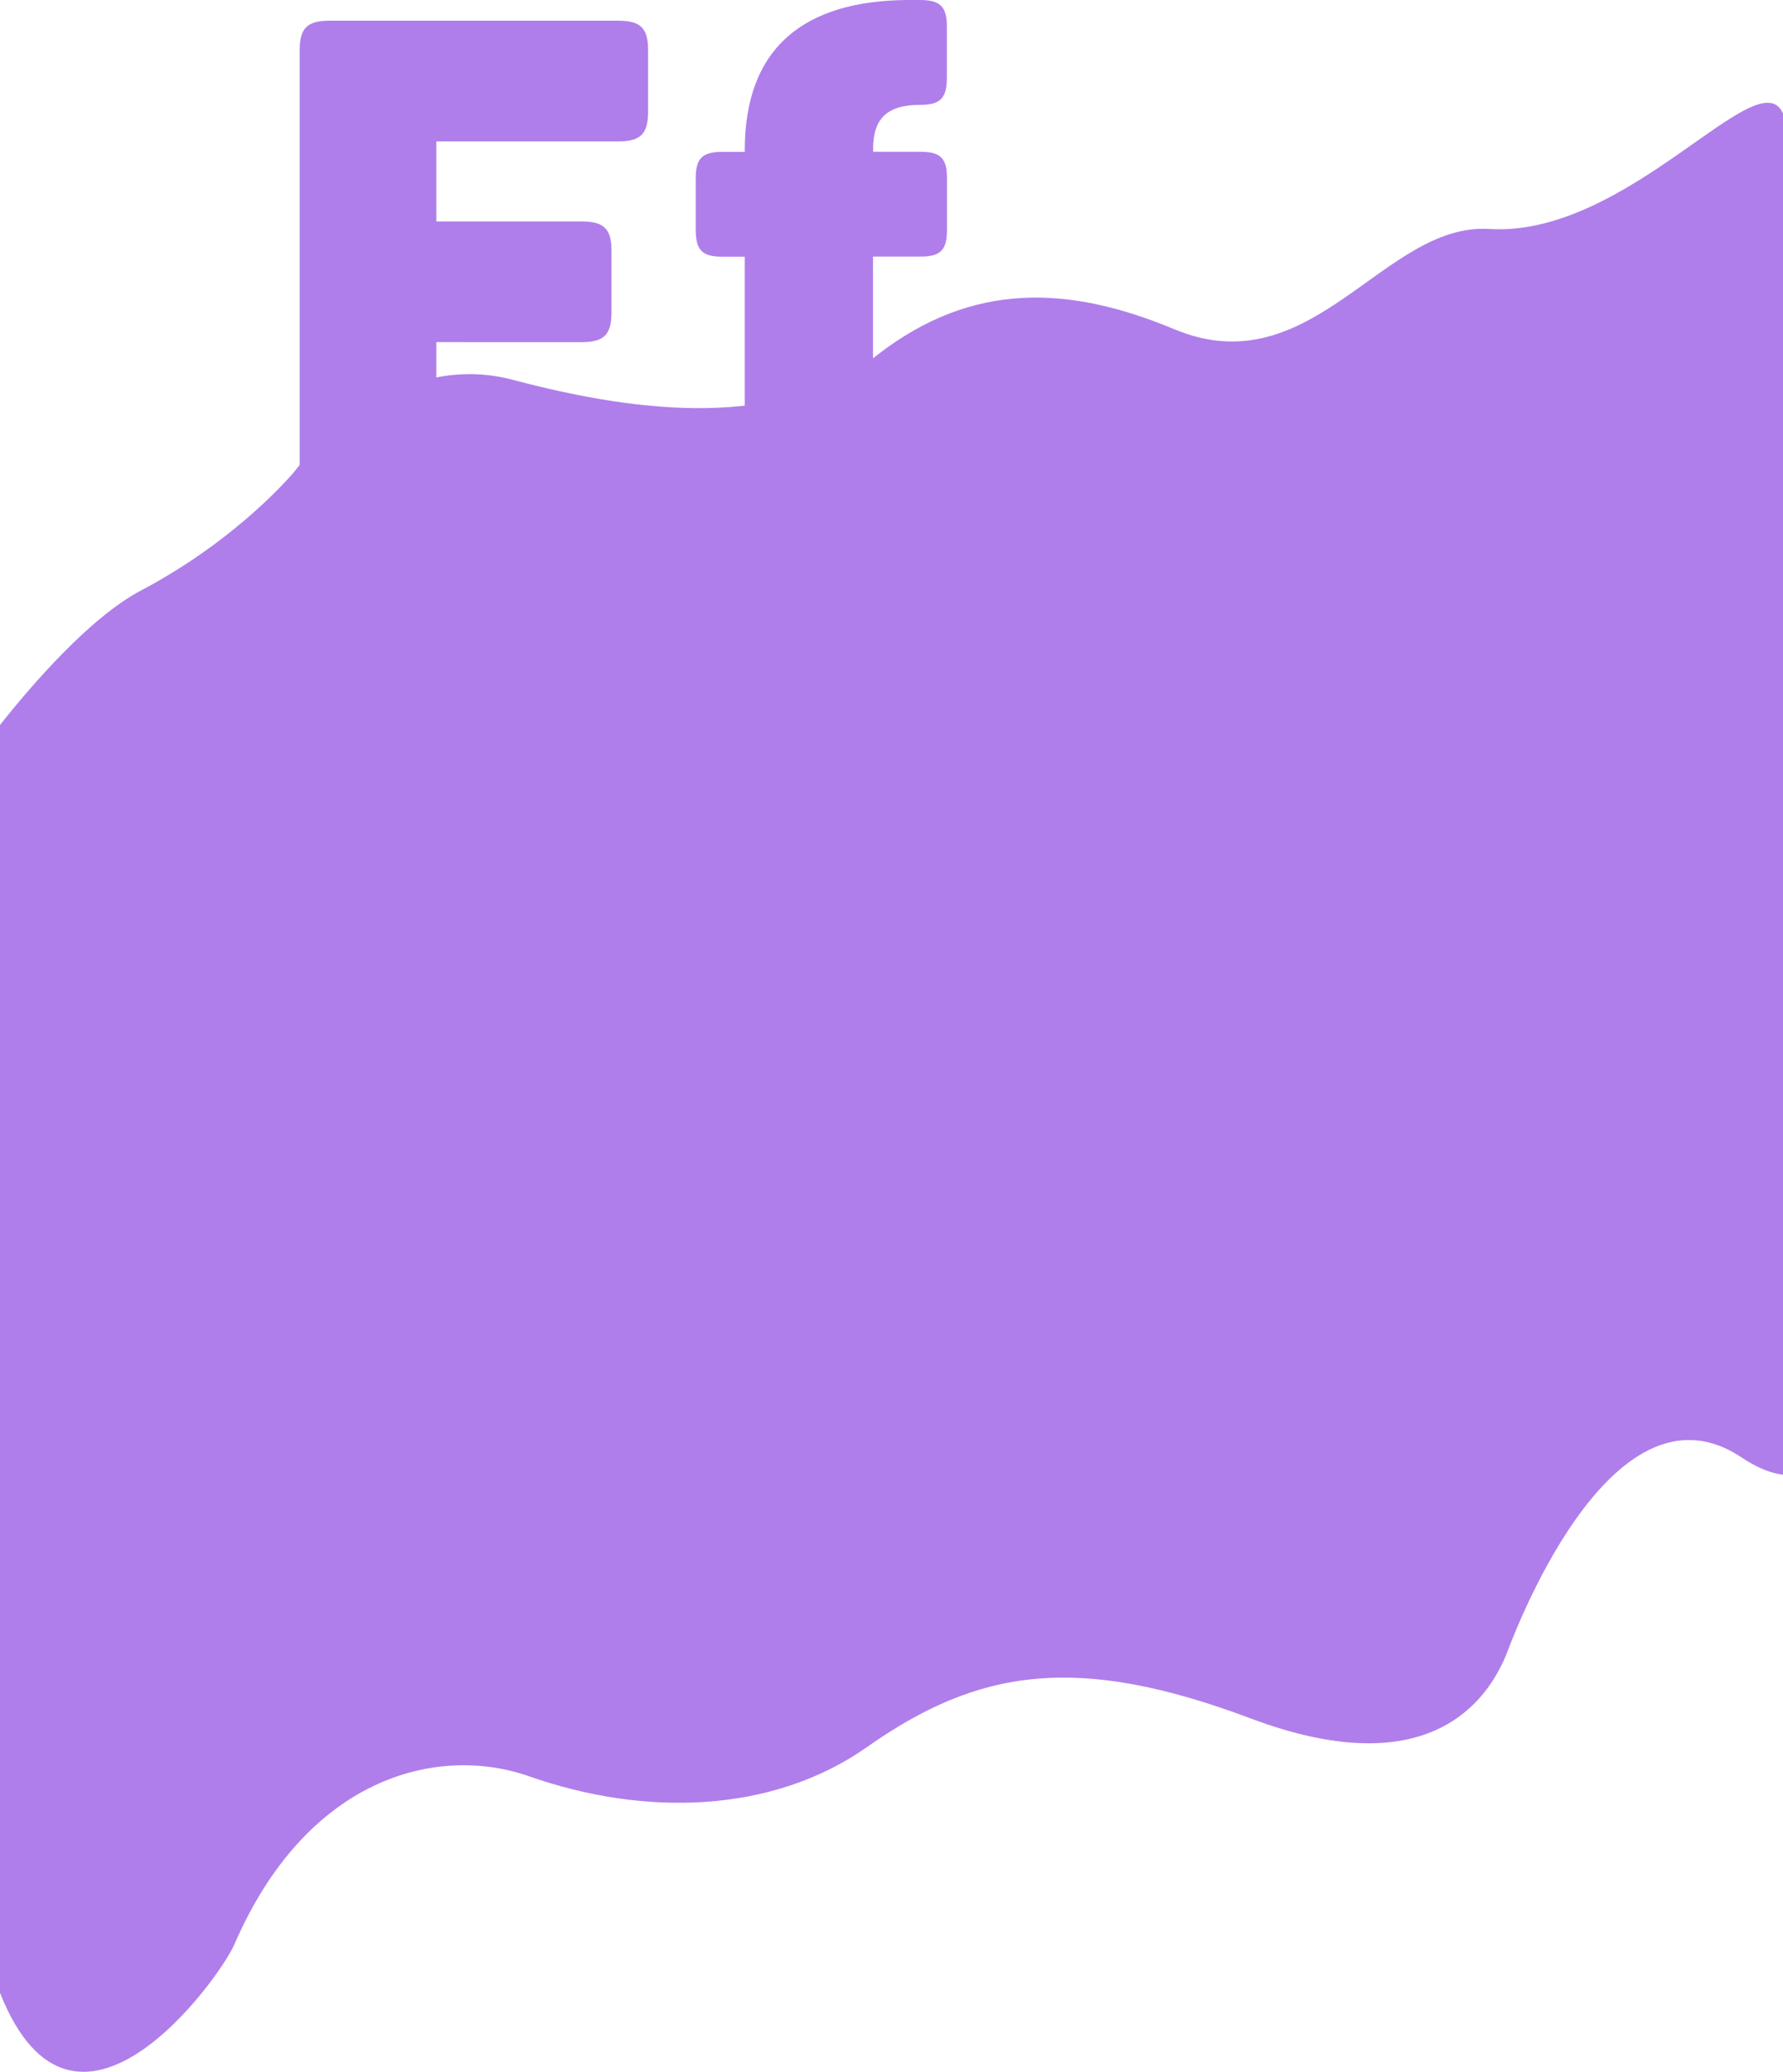 <?xml version="1.0" encoding="utf-8"?>
<!-- Generator: Adobe Illustrator 19.2.1, SVG Export Plug-In . SVG Version: 6.00 Build 0)  -->
<svg version="1.1" id="Layer_1" xmlns="http://www.w3.org/2000/svg" xmlns:xlink="http://www.w3.org/1999/xlink" x="0px" y="0px"
	 viewBox="0 0 1938.2 2252" style="enable-background:new 0 0 1938.2 2252;" xml:space="preserve">
<style type="text/css">
	.st0{fill:#AF7EEB;}
	.st1{fill-rule:evenodd;clip-rule:evenodd;fill:#AF7EEB;}
</style>
<g>
	<path class="st0" d="M704.5,54v67.5c0,24-8.2,32.2-32.2,32.2h-198v87h158.2c24,0,32.2,8.2,32.2,31.5v67.5c0,24-8.2,32.2-32.2,32.2
		H474.3v151.5c0,23.2-7.5,31.5-31.5,31.5H358c-24,0-32.2-8.2-32.2-31.5V54c0-23.2,8.2-31.5,32.2-31.5h314.2
		C696.3,22.5,704.5,30.8,704.5,54z"/>
	<path class="st0" d="M1029.3,29.2V84c0,22.5-6.7,30-29.2,30c-36.8,0-51,15.8-51,48v3h51.8c21.8,0,28.5,7.5,28.5,28.5v56.2
		c0,21.8-6.7,29.2-28.5,29.2H949v247.5c0,21-7.5,28.5-29.2,28.5h-81c-22.5,0-29.2-7.5-29.2-28.5V279h-24.8
		c-21.8,0-28.5-7.5-28.5-29.2v-56.2c0-21,6.8-28.5,28.5-28.5h24.8v-1.5C809.5,51,874.8,0.8,986.5,0h13.5
		C1022.5,0,1029.3,7.5,1029.3,29.2z"/>
</g>
<path class="st1" d="M1618.6,248.9c-114.6-7.1-192,171.5-342,109c-114.1-47.6-219.3-52.5-323,28c-103.4,80.3-254.9,64.4-395.9,27
	c-137.3-36.5-237.1,99-237.1,99S261,585,153,642C98.1,671,35.4,743.4,0,788v1378.2c81.4,204.9,239.3-17,254.6-52.3
	c78.5-181.7,220.1-218.4,321-183c125,43.9,264,40.5,367-32c121.1-85.2,228.4-101.9,417-31c194.3,73,257.6-19.7,278-70
	c3.8-9.4,111.6-309.8,255.6-213.7c16.6,11.1,31.6,17.2,45,18.8V123.4C1911.7,62.7,1770.2,258.3,1618.6,248.9z"/>
</svg>
